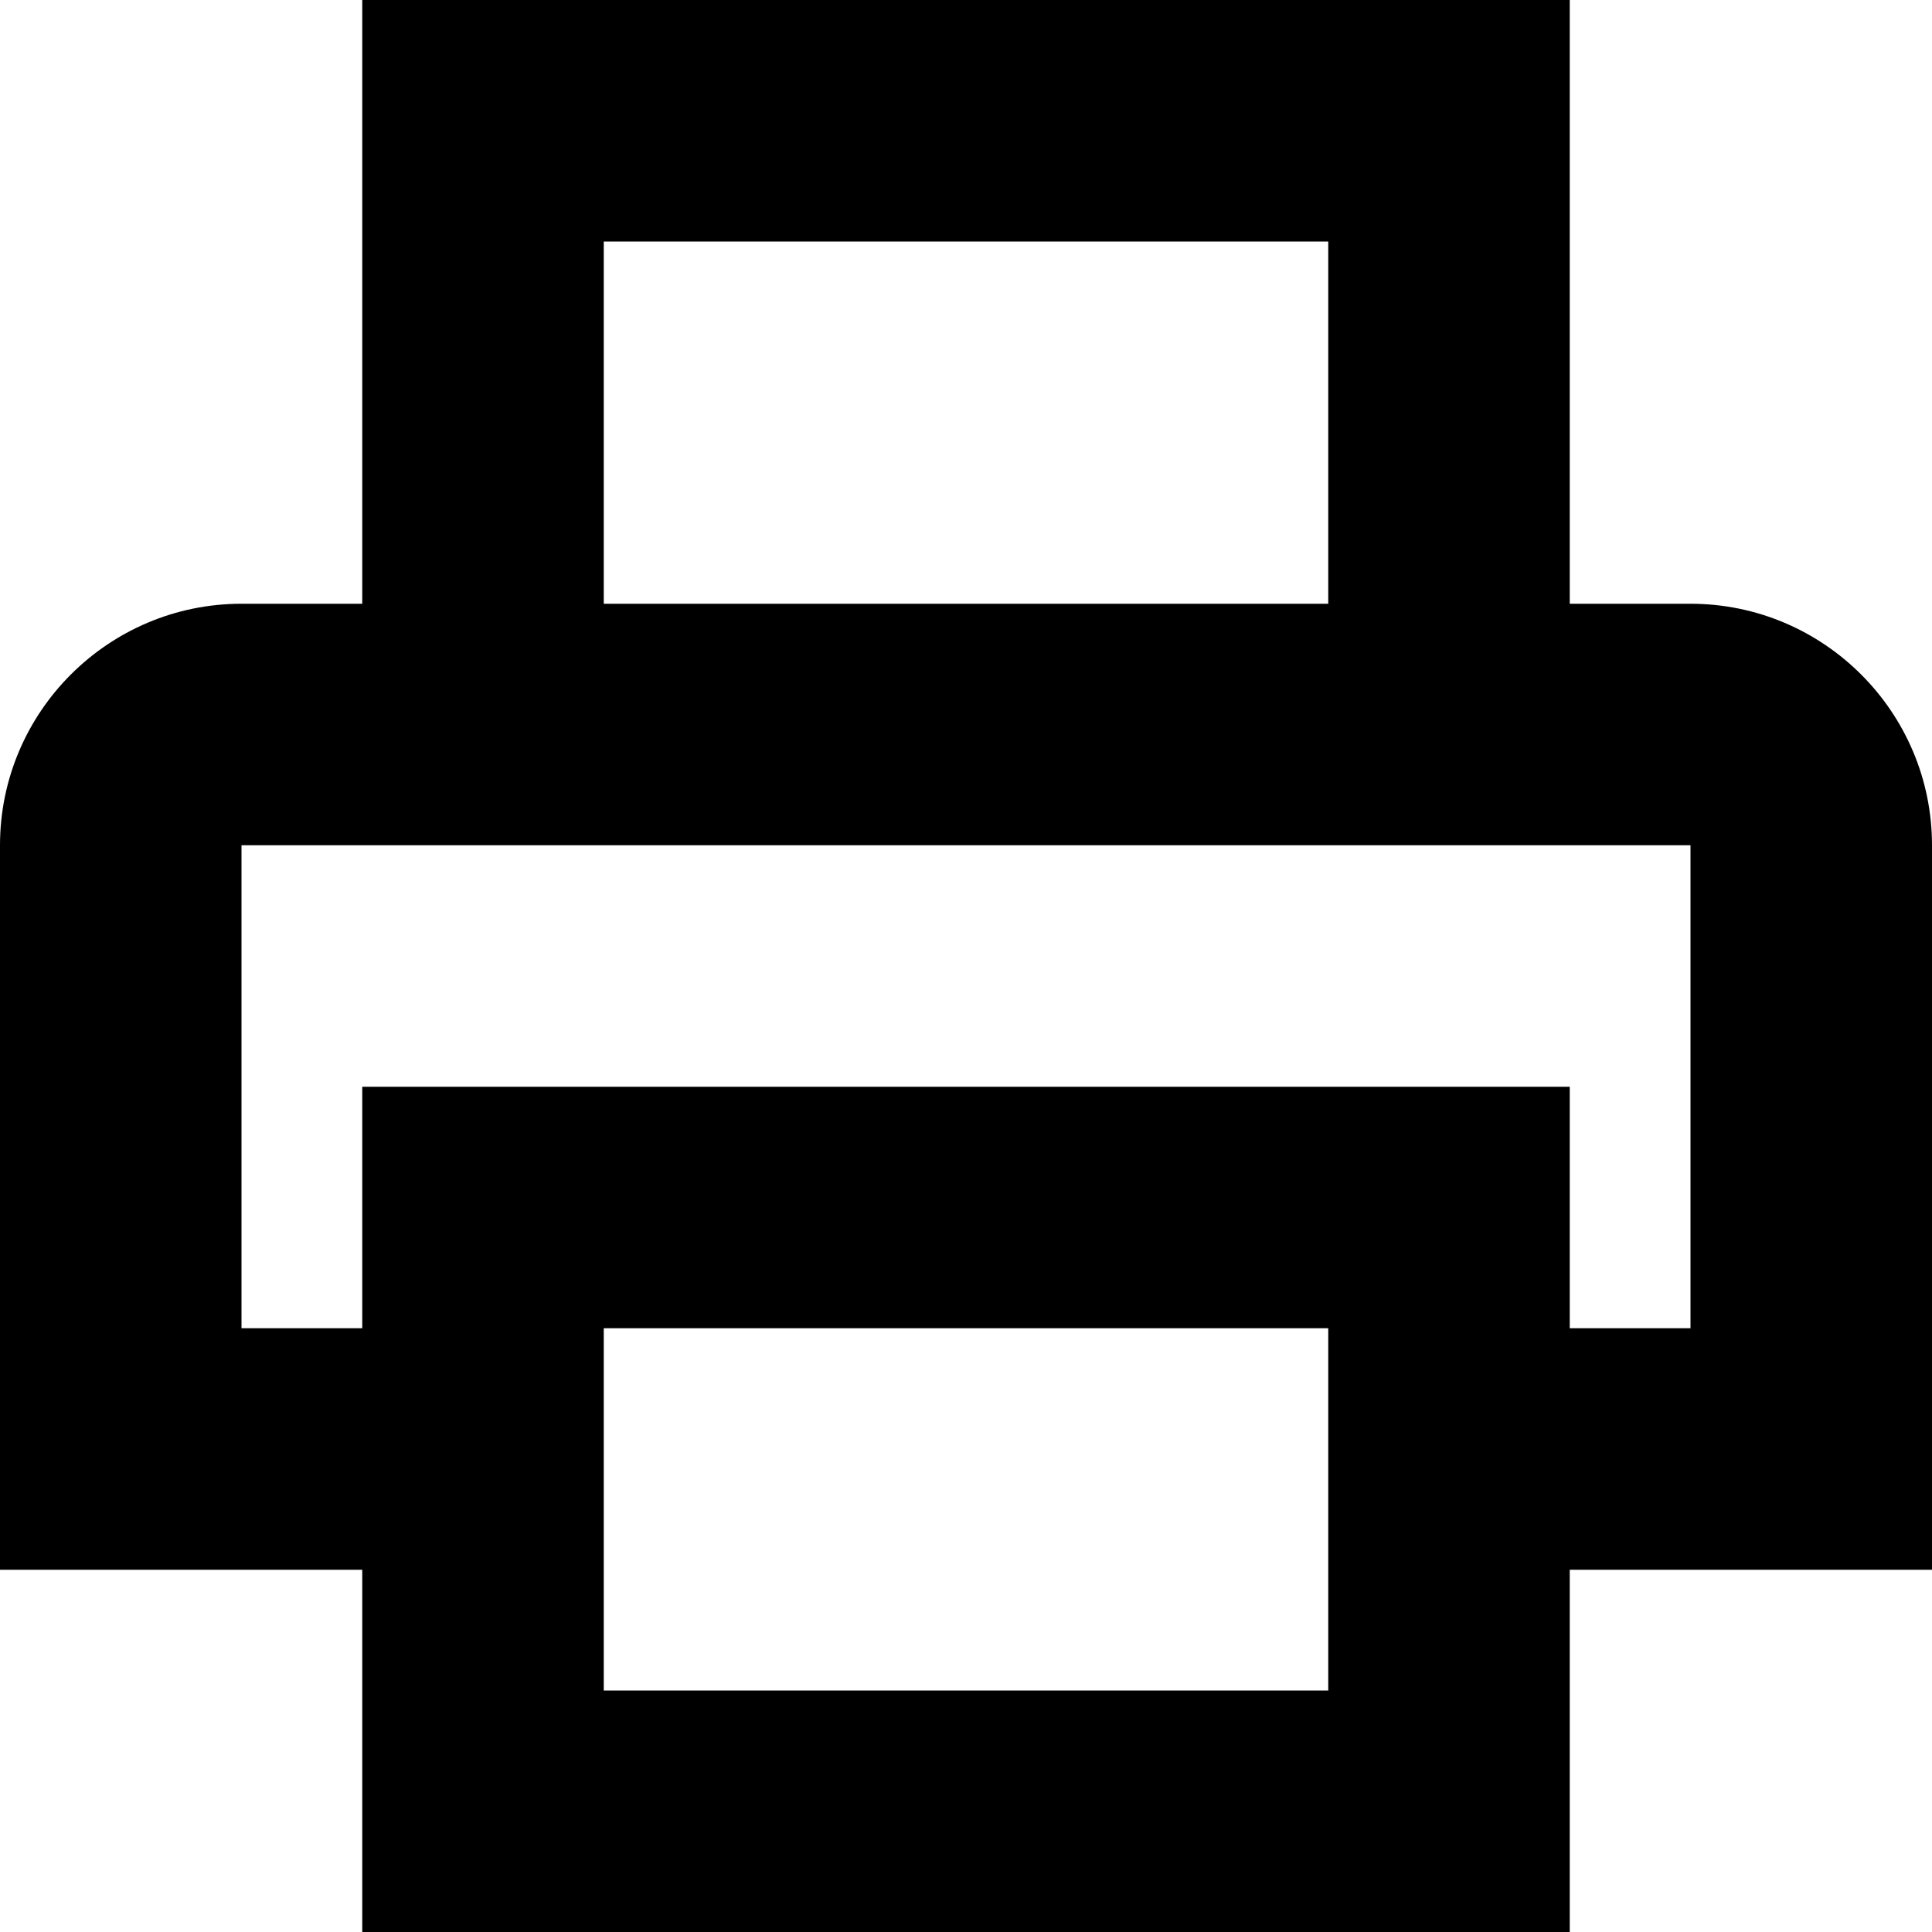 <?xml version="1.0" encoding="iso-8859-1"?>
<!-- Generator: Adobe Illustrator 22.1.0, SVG Export Plug-In . SVG Version: 6.00 Build 0)  -->
<svg version="1.1" id="Layer_1" xmlns="http://www.w3.org/2000/svg" xmlns:xlink="http://www.w3.org/1999/xlink" x="0px" y="0px"
	 viewBox="0 0 16 16" style="enable-background:new 0 0 16 16;" xml:space="preserve">
<path d="M16,7c0-1.103-0.897-2-2-2h-1V0H3v5H2C0.897,5,0,5.897,0,7v6h3v3h10v-3h3V7z M5,2h6v3H5V2z M11,14H5v-3h6V14z M14,11h-1V9H3
	v2H2V7h12V11z"/>
</svg>
